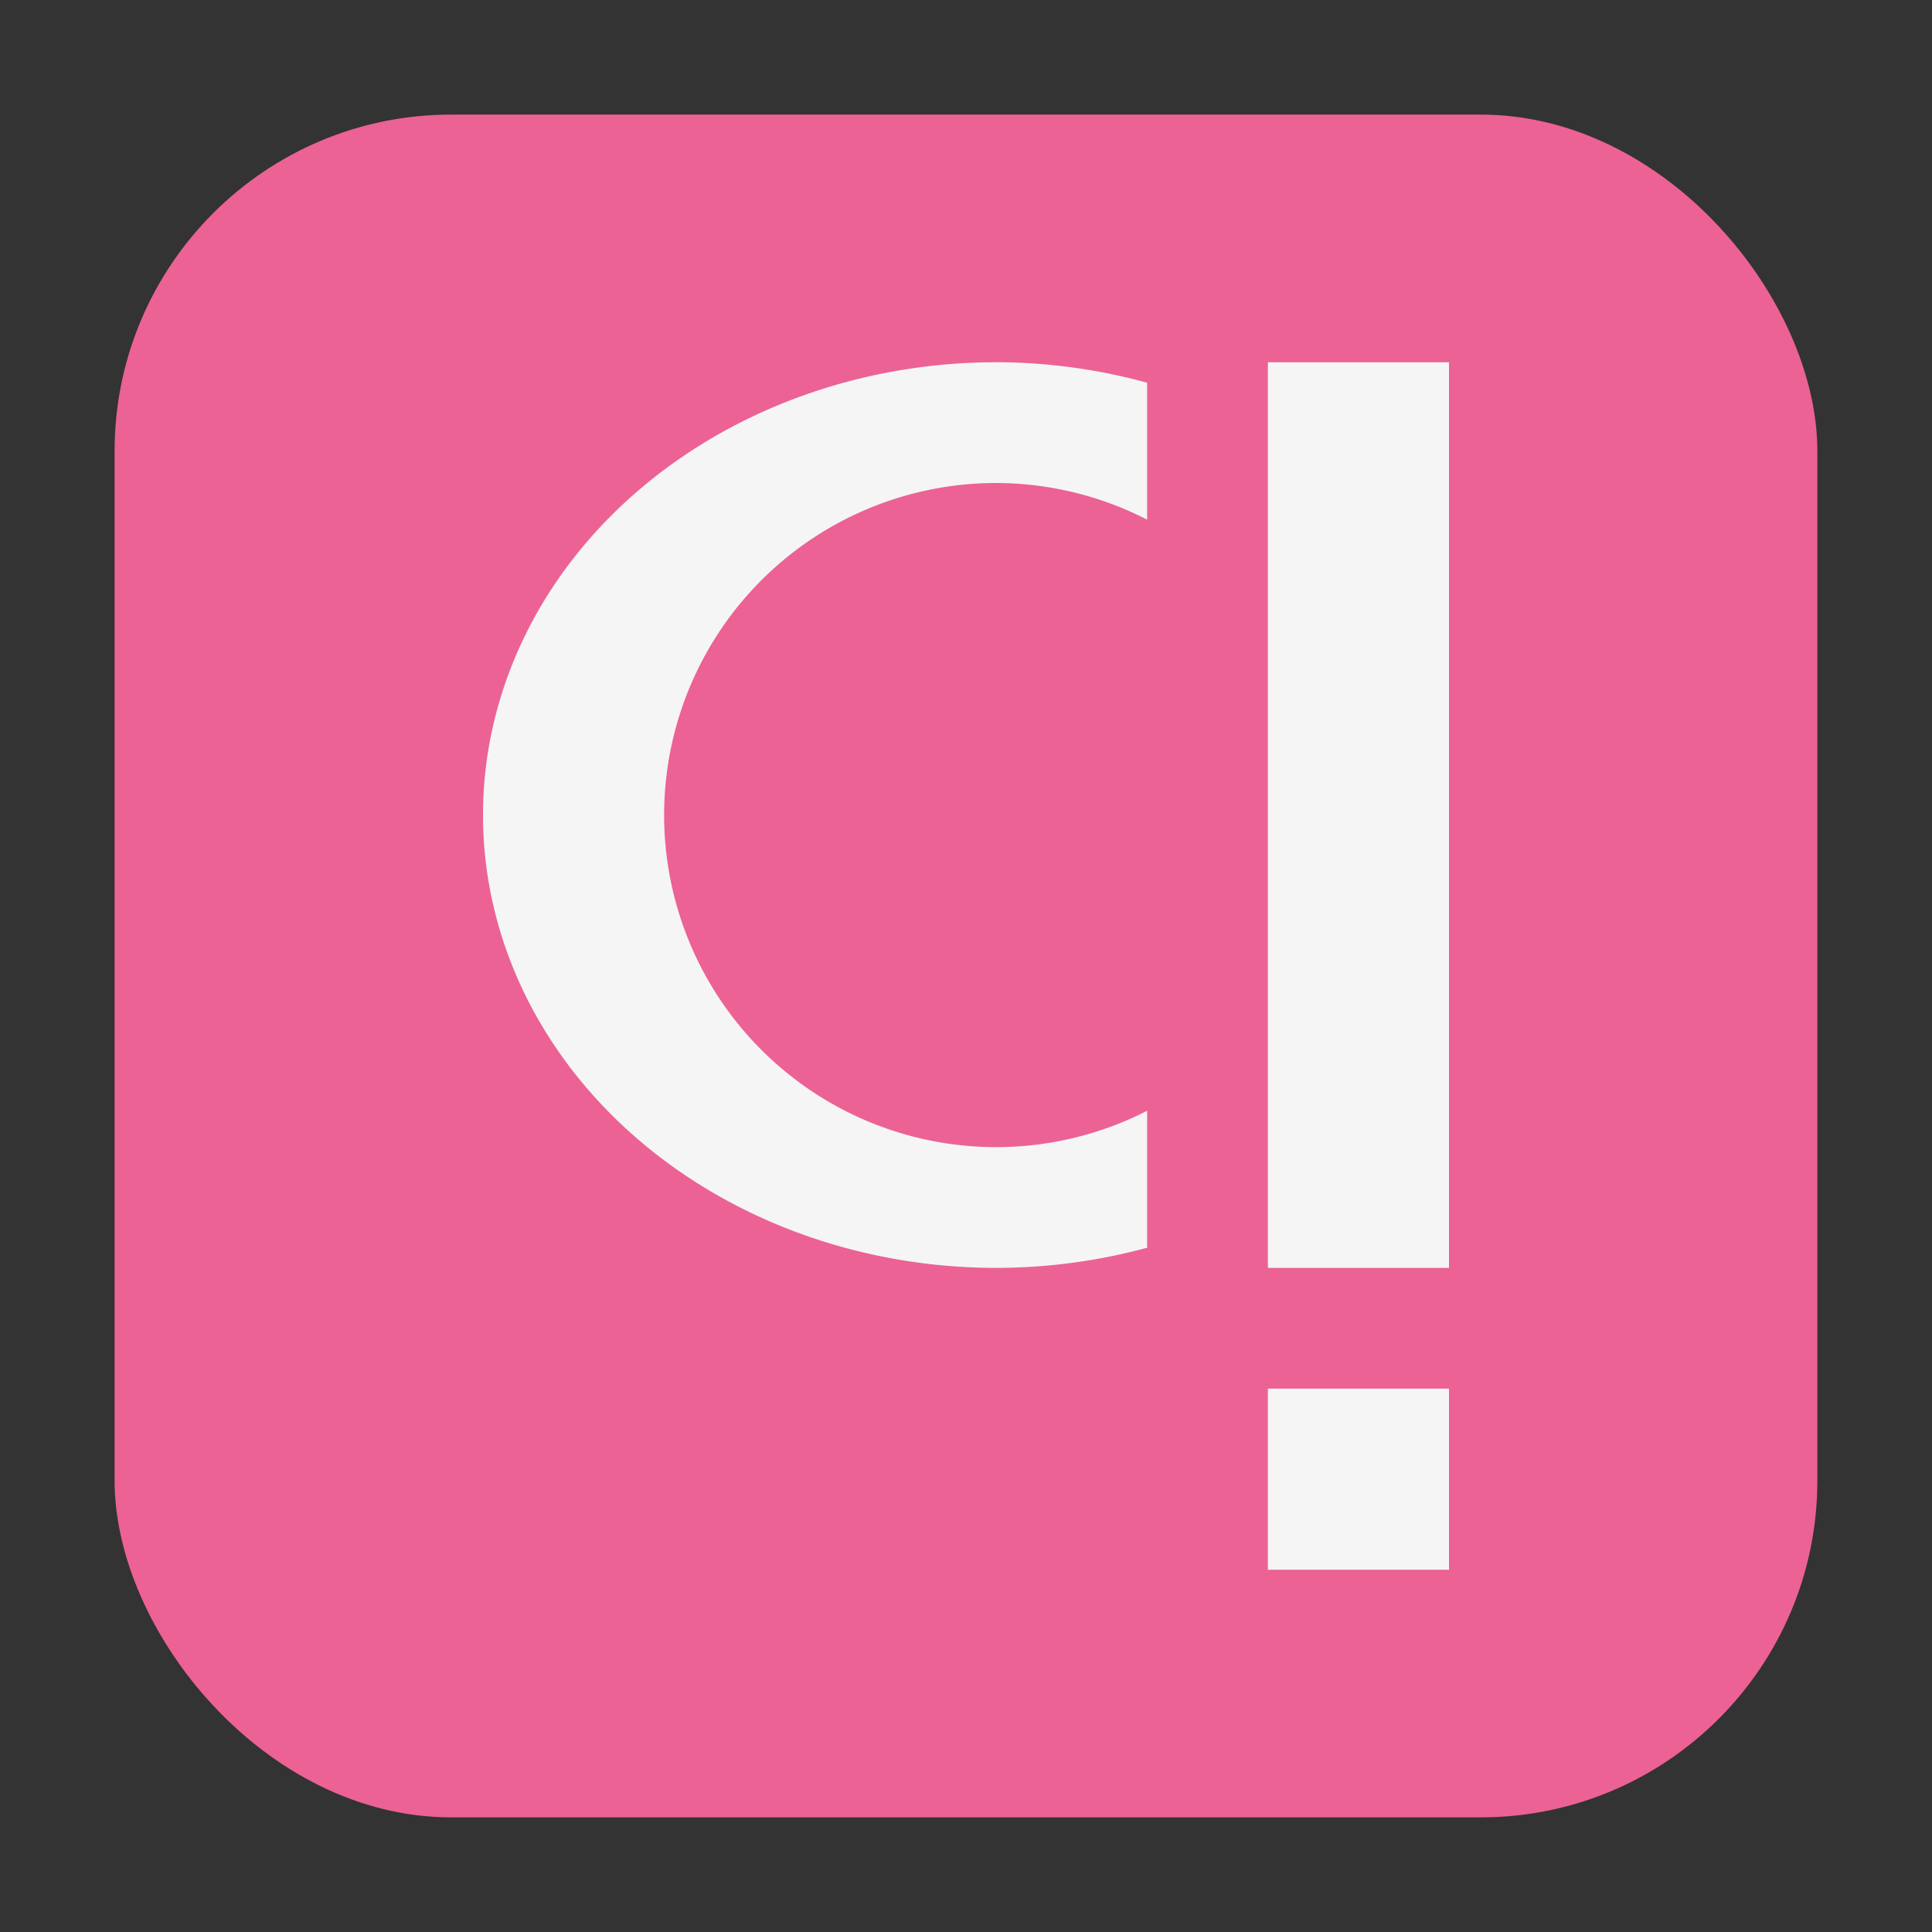 <svg height="32" width="32" xmlns="http://www.w3.org/2000/svg"><rect width="100%" height="100%" fill="#333333" stroke="none"/><rect fill="#ec6295" fill-rule="evenodd" height="28.203" ry="5.575" width="28.203" x="1.898" y="1.898"/><g transform="translate(54.706 2.238)"><path d="m-33.706 3.762v15h3v-15zm0 17v3h3v-3z" fill="#f5f5f5"/><path d="m-38.206 3.762a8.5 7.5 0 0 0 -8.5 7.5 8.5 7.5 0 0 0 8.5 7.5 8.5 7.5 0 0 0 2.5-.334v-2.268a5.5 5.5 0 0 1 -2.5.602 5.5 5.5 0 0 1 -5.5-5.5 5.5 5.5 0 0 1 5.5-5.5 5.5 5.5 0 0 1 2.5.607v-2.268a8.5 7.5 0 0 0 -2.5-.34z" fill="#f5f5f5"/></g></svg>